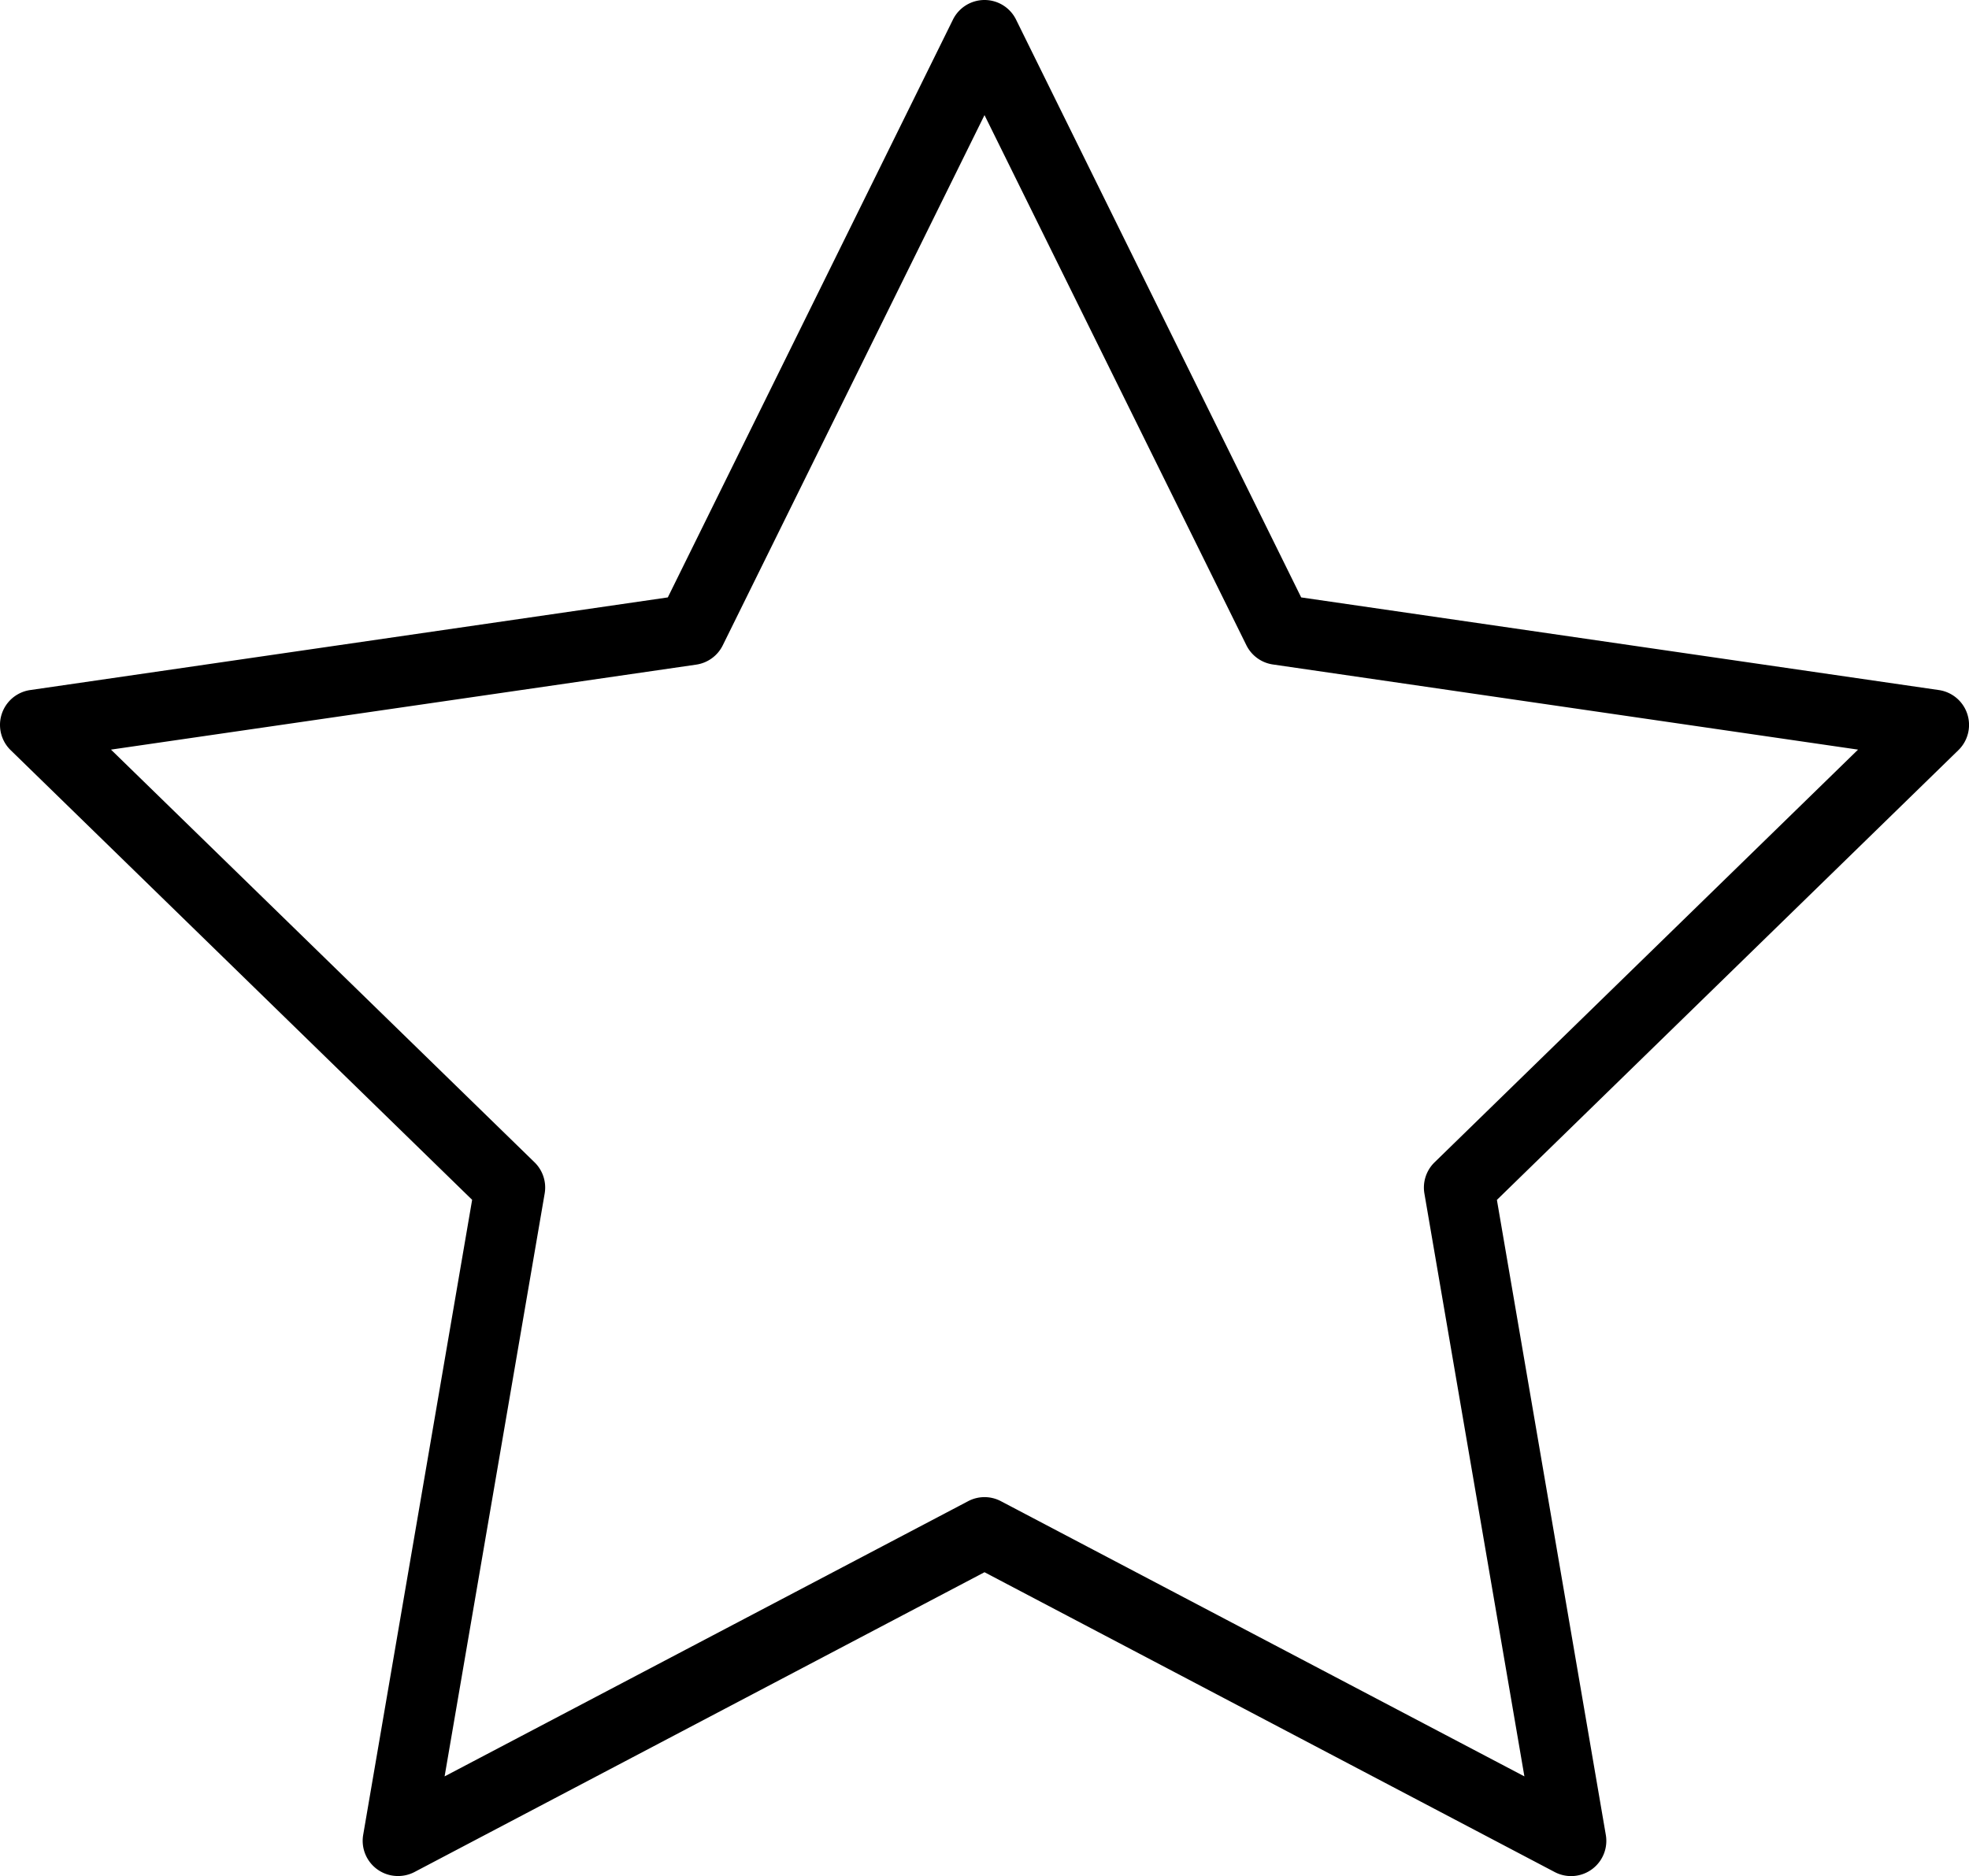 <svg data-name="Capa 1" xmlns="http://www.w3.org/2000/svg" viewBox="0 0 512 487.86"><title>star-stroke</title><path d="M103.44 487.84a9.16 9.16 0 0 1-9-10.71L122.77 312l-120-116.93a9.16 9.16 0 0 1 5.09-15.63l165.79-24.09L247.79 5.11A9.15 9.15 0 0 1 256 0a9.13 9.13 0 0 1 8.21 5.11l74.14 150.24 165.8 24.09a9.16 9.16 0 0 1 5.09 15.63l-120 116.95 28.32 165.12a9.16 9.16 0 0 1-13.3 9.66L256 408.84l-148.3 78a9.24 9.24 0 0 1-4.26 1zM28.86 194.93L139 302.25a9.16 9.16 0 0 1 2.63 8.11l-26.02 151.57 136.13-71.56a9.13 9.13 0 0 1 8.53 0l136.12 71.56-26-151.56a9.17 9.17 0 0 1 2.63-8.11l110.13-107.33L331 172.79a9.16 9.16 0 0 1-6.9-5L256 29.93l-68.07 137.9a9.16 9.16 0 0 1-6.9 5z"/></svg>